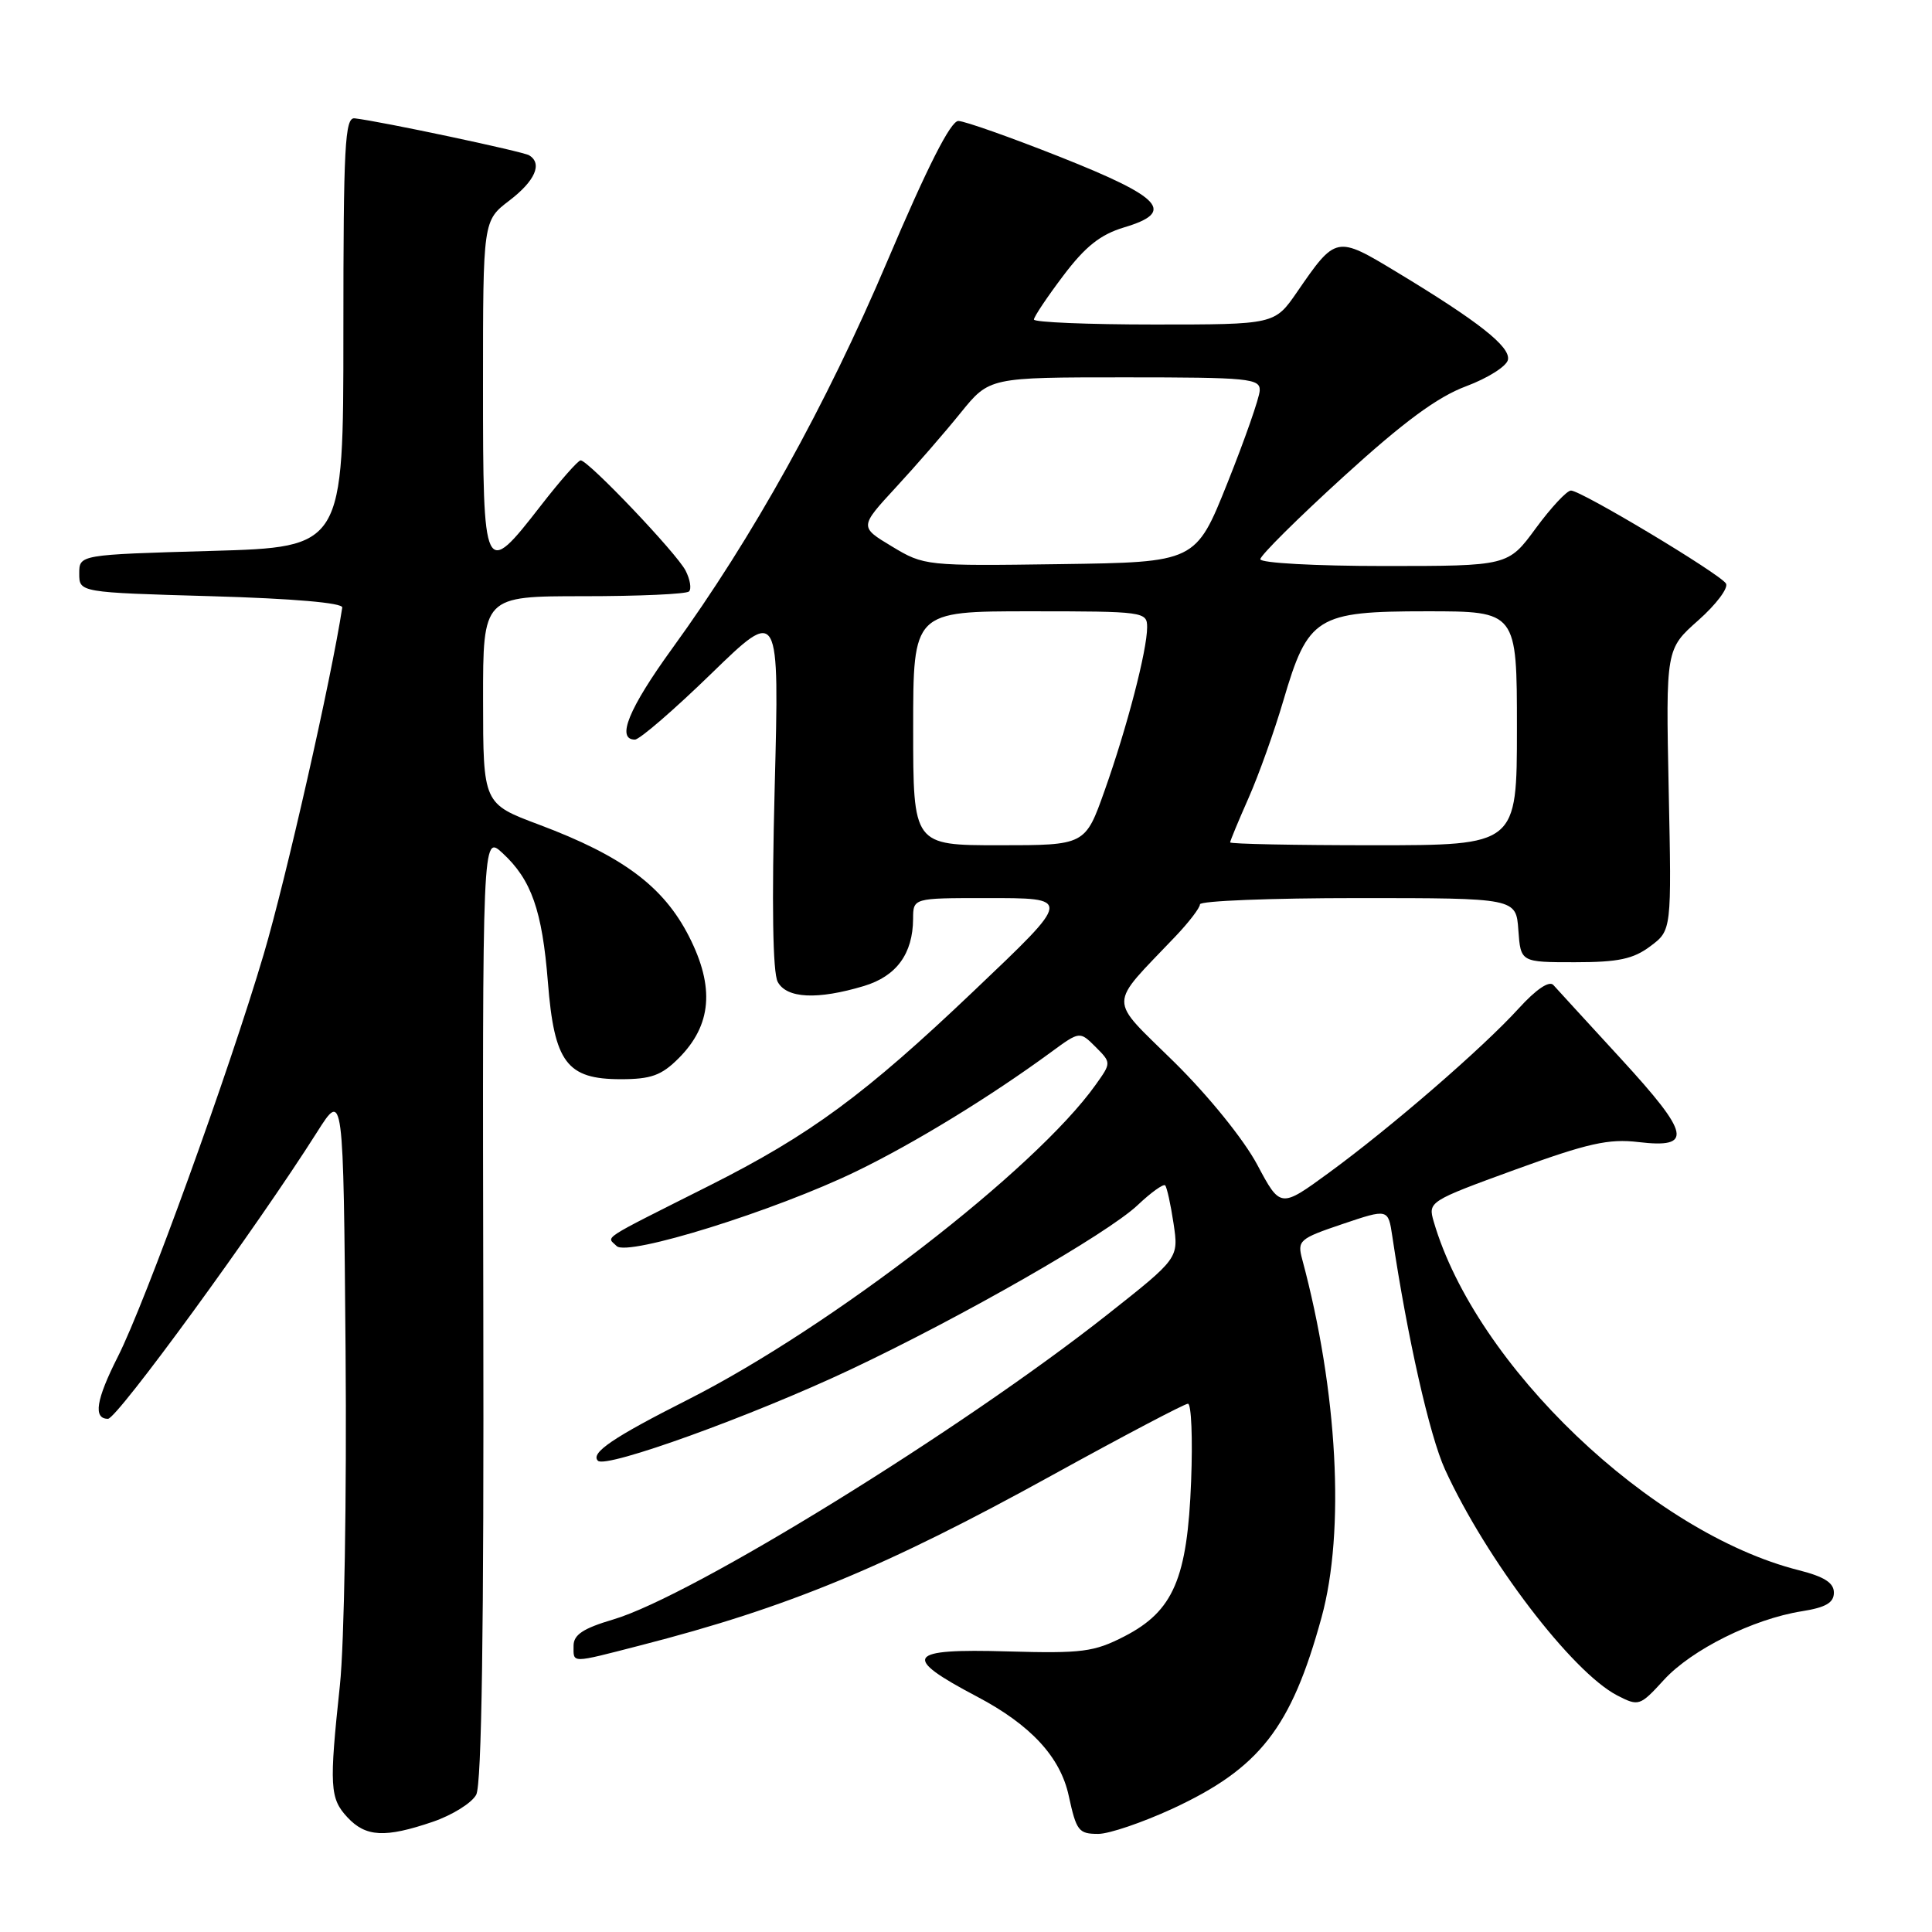 <?xml version="1.0" encoding="UTF-8" standalone="no"?>
<!DOCTYPE svg PUBLIC "-//W3C//DTD SVG 1.1//EN" "http://www.w3.org/Graphics/SVG/1.1/DTD/svg11.dtd" >
<svg xmlns="http://www.w3.org/2000/svg" xmlns:xlink="http://www.w3.org/1999/xlink" version="1.1" viewBox="0 0 256 256">
 <g >
 <path fill="currentColor"
d=" M 57.34 241.40 C 59.92 240.52 62.52 238.90 63.10 237.81 C 63.83 236.45 64.13 215.87 64.04 173.19 C 63.92 110.57 63.92 110.57 66.59 113.04 C 70.42 116.57 71.84 120.64 72.60 130.14 C 73.44 140.79 75.10 143.00 82.25 143.00 C 86.27 143.00 87.65 142.50 89.92 140.23 C 94.30 135.85 94.73 130.82 91.30 124.09 C 87.92 117.46 82.53 113.44 71.45 109.28 C 64.02 106.50 64.02 106.50 64.01 92.75 C 64.00 79.00 64.00 79.00 77.33 79.00 C 84.67 79.00 90.95 78.72 91.30 78.37 C 91.65 78.02 91.44 76.78 90.85 75.62 C 89.69 73.33 77.95 61.00 76.94 61.00 C 76.60 61.00 74.22 63.70 71.66 67.00 C 64.13 76.70 64.00 76.43 64.00 51.12 C 64.00 29.24 64.00 29.24 67.50 26.57 C 70.90 23.97 71.91 21.68 70.12 20.58 C 69.32 20.08 50.47 16.08 47.00 15.68 C 45.70 15.52 45.50 19.25 45.50 44.00 C 45.50 72.50 45.50 72.50 28.00 73.00 C 10.50 73.50 10.50 73.50 10.50 76.00 C 10.50 78.50 10.50 78.50 28.00 79.00 C 38.82 79.31 45.44 79.88 45.35 80.50 C 43.90 89.97 37.91 116.39 34.95 126.42 C 30.33 142.05 19.27 172.56 15.61 179.78 C 12.73 185.47 12.32 188.00 14.31 188.00 C 15.52 188.00 34.04 162.61 42.00 150.03 C 45.50 144.50 45.50 144.50 45.79 179.00 C 45.95 198.22 45.62 217.84 45.04 223.29 C 43.61 236.73 43.70 238.30 46.04 240.81 C 48.47 243.42 51.03 243.55 57.34 241.40 Z  M 155.32 239.68 C 166.92 234.31 171.09 228.97 175.11 214.32 C 178.25 202.90 177.25 184.33 172.55 166.87 C 171.88 164.37 172.15 164.13 177.89 162.19 C 183.94 160.15 183.94 160.15 184.49 163.83 C 186.49 177.23 189.43 190.25 191.47 194.71 C 196.93 206.64 208.29 221.55 214.30 224.66 C 217.14 226.12 217.30 226.07 220.49 222.58 C 224.16 218.58 232.30 214.53 238.75 213.50 C 241.92 213.00 243.00 212.37 243.00 211.03 C 243.00 209.73 241.72 208.92 238.38 208.07 C 218.78 203.14 195.52 180.93 189.97 161.85 C 189.21 159.24 189.36 159.14 200.78 154.98 C 210.40 151.48 213.17 150.86 217.10 151.33 C 224.37 152.19 223.98 150.31 214.80 140.31 C 210.35 135.46 206.31 131.06 205.83 130.52 C 205.28 129.91 203.54 131.09 201.22 133.64 C 196.45 138.88 184.31 149.39 176.08 155.40 C 169.66 160.09 169.66 160.09 166.58 154.31 C 164.80 150.98 160.16 145.24 155.60 140.74 C 146.74 132.01 146.73 133.57 155.75 124.08 C 157.54 122.20 159.00 120.29 159.00 119.83 C 159.00 119.37 168.42 119.00 179.94 119.00 C 200.89 119.00 200.89 119.00 201.19 123.25 C 201.50 127.50 201.50 127.50 208.68 127.50 C 214.43 127.50 216.42 127.08 218.68 125.38 C 221.50 123.27 221.50 123.27 221.11 104.64 C 220.73 86.01 220.73 86.01 225.04 82.19 C 227.41 80.09 229.05 77.90 228.70 77.32 C 227.90 76.03 209.52 65.00 208.16 65.00 C 207.62 65.00 205.52 67.25 203.50 70.00 C 199.83 75.00 199.83 75.00 183.41 75.00 C 174.30 75.00 167.00 74.60 167.00 74.10 C 167.00 73.60 171.96 68.68 178.02 63.16 C 186.02 55.87 190.48 52.59 194.27 51.18 C 197.15 50.10 199.64 48.53 199.81 47.67 C 200.16 45.94 195.92 42.60 185.04 36.03 C 177.07 31.21 177.01 31.22 171.87 38.69 C 168.90 43.00 168.90 43.00 152.95 43.00 C 144.18 43.00 137.00 42.70 137.00 42.34 C 137.00 41.98 138.75 39.36 140.89 36.53 C 143.82 32.65 145.80 31.08 148.95 30.13 C 155.78 28.09 154.05 26.18 140.49 20.80 C 133.90 18.19 127.82 16.04 126.99 16.03 C 125.97 16.01 122.90 22.07 117.58 34.59 C 109.45 53.74 99.74 71.22 89.09 85.90 C 83.31 93.88 81.62 98.00 84.13 98.00 C 84.75 98.00 89.31 94.06 94.26 89.25 C 103.27 80.50 103.27 80.50 102.65 104.35 C 102.25 119.83 102.39 128.86 103.05 130.10 C 104.23 132.31 108.32 132.50 114.48 130.65 C 118.79 129.35 120.96 126.38 120.99 121.75 C 121.00 119.00 121.00 119.00 130.54 119.00 C 142.12 119.00 142.15 118.83 129.01 131.33 C 114.58 145.06 107.37 150.37 94.00 157.10 C 79.20 164.55 80.38 163.78 81.71 165.11 C 83.13 166.53 102.69 160.44 113.50 155.19 C 121.17 151.47 131.22 145.32 139.29 139.40 C 143.07 136.63 143.07 136.63 145.17 138.72 C 147.26 140.82 147.26 140.82 145.18 143.74 C 137.20 154.96 110.12 175.86 91.13 185.47 C 81.22 190.48 78.20 192.53 79.23 193.56 C 80.29 194.62 99.71 187.60 112.68 181.48 C 127.51 174.48 146.71 163.49 150.74 159.69 C 152.51 158.01 154.16 156.83 154.39 157.07 C 154.62 157.31 155.12 159.58 155.50 162.11 C 156.19 166.72 156.19 166.72 146.73 174.19 C 127.34 189.50 91.64 211.53 81.25 214.59 C 77.27 215.77 76.00 216.61 76.00 218.07 C 76.00 220.42 75.51 220.43 84.83 218.03 C 104.38 213.01 117.34 207.66 139.55 195.40 C 148.93 190.23 156.97 186.00 157.41 186.00 C 157.86 186.00 158.05 190.61 157.83 196.25 C 157.34 209.16 155.48 213.48 149.00 216.82 C 144.95 218.90 143.40 219.10 133.50 218.82 C 120.09 218.43 119.37 219.50 129.48 224.82 C 136.57 228.56 140.50 232.80 141.61 237.94 C 142.63 242.62 142.92 243.00 145.53 243.00 C 146.96 243.00 151.36 241.50 155.32 239.68 Z  M 121.00 96.50 C 121.00 81.00 121.00 81.00 136.50 81.00 C 151.59 81.00 152.00 81.06 152.00 83.11 C 152.00 86.16 149.34 96.39 146.37 104.75 C 143.80 112.00 143.80 112.00 132.40 112.00 C 121.00 112.00 121.00 112.00 121.00 96.50 Z  M 163.00 111.62 C 163.00 111.42 164.10 108.77 165.44 105.74 C 166.78 102.71 168.85 96.92 170.04 92.87 C 173.32 81.70 174.44 81.00 189.06 81.00 C 201.00 81.00 201.00 81.00 201.00 96.50 C 201.00 112.00 201.00 112.00 182.00 112.00 C 171.55 112.00 163.00 111.83 163.00 111.62 Z  M 118.19 72.41 C 113.88 69.82 113.88 69.82 118.69 64.60 C 121.34 61.74 125.21 57.28 127.30 54.69 C 131.10 50.00 131.10 50.00 149.05 50.00 C 165.51 50.00 166.99 50.15 166.92 51.75 C 166.88 52.71 164.95 58.22 162.64 64.00 C 158.44 74.50 158.44 74.50 140.47 74.75 C 122.69 75.00 122.45 74.98 118.19 72.41 Z "/>
</g>
</svg>